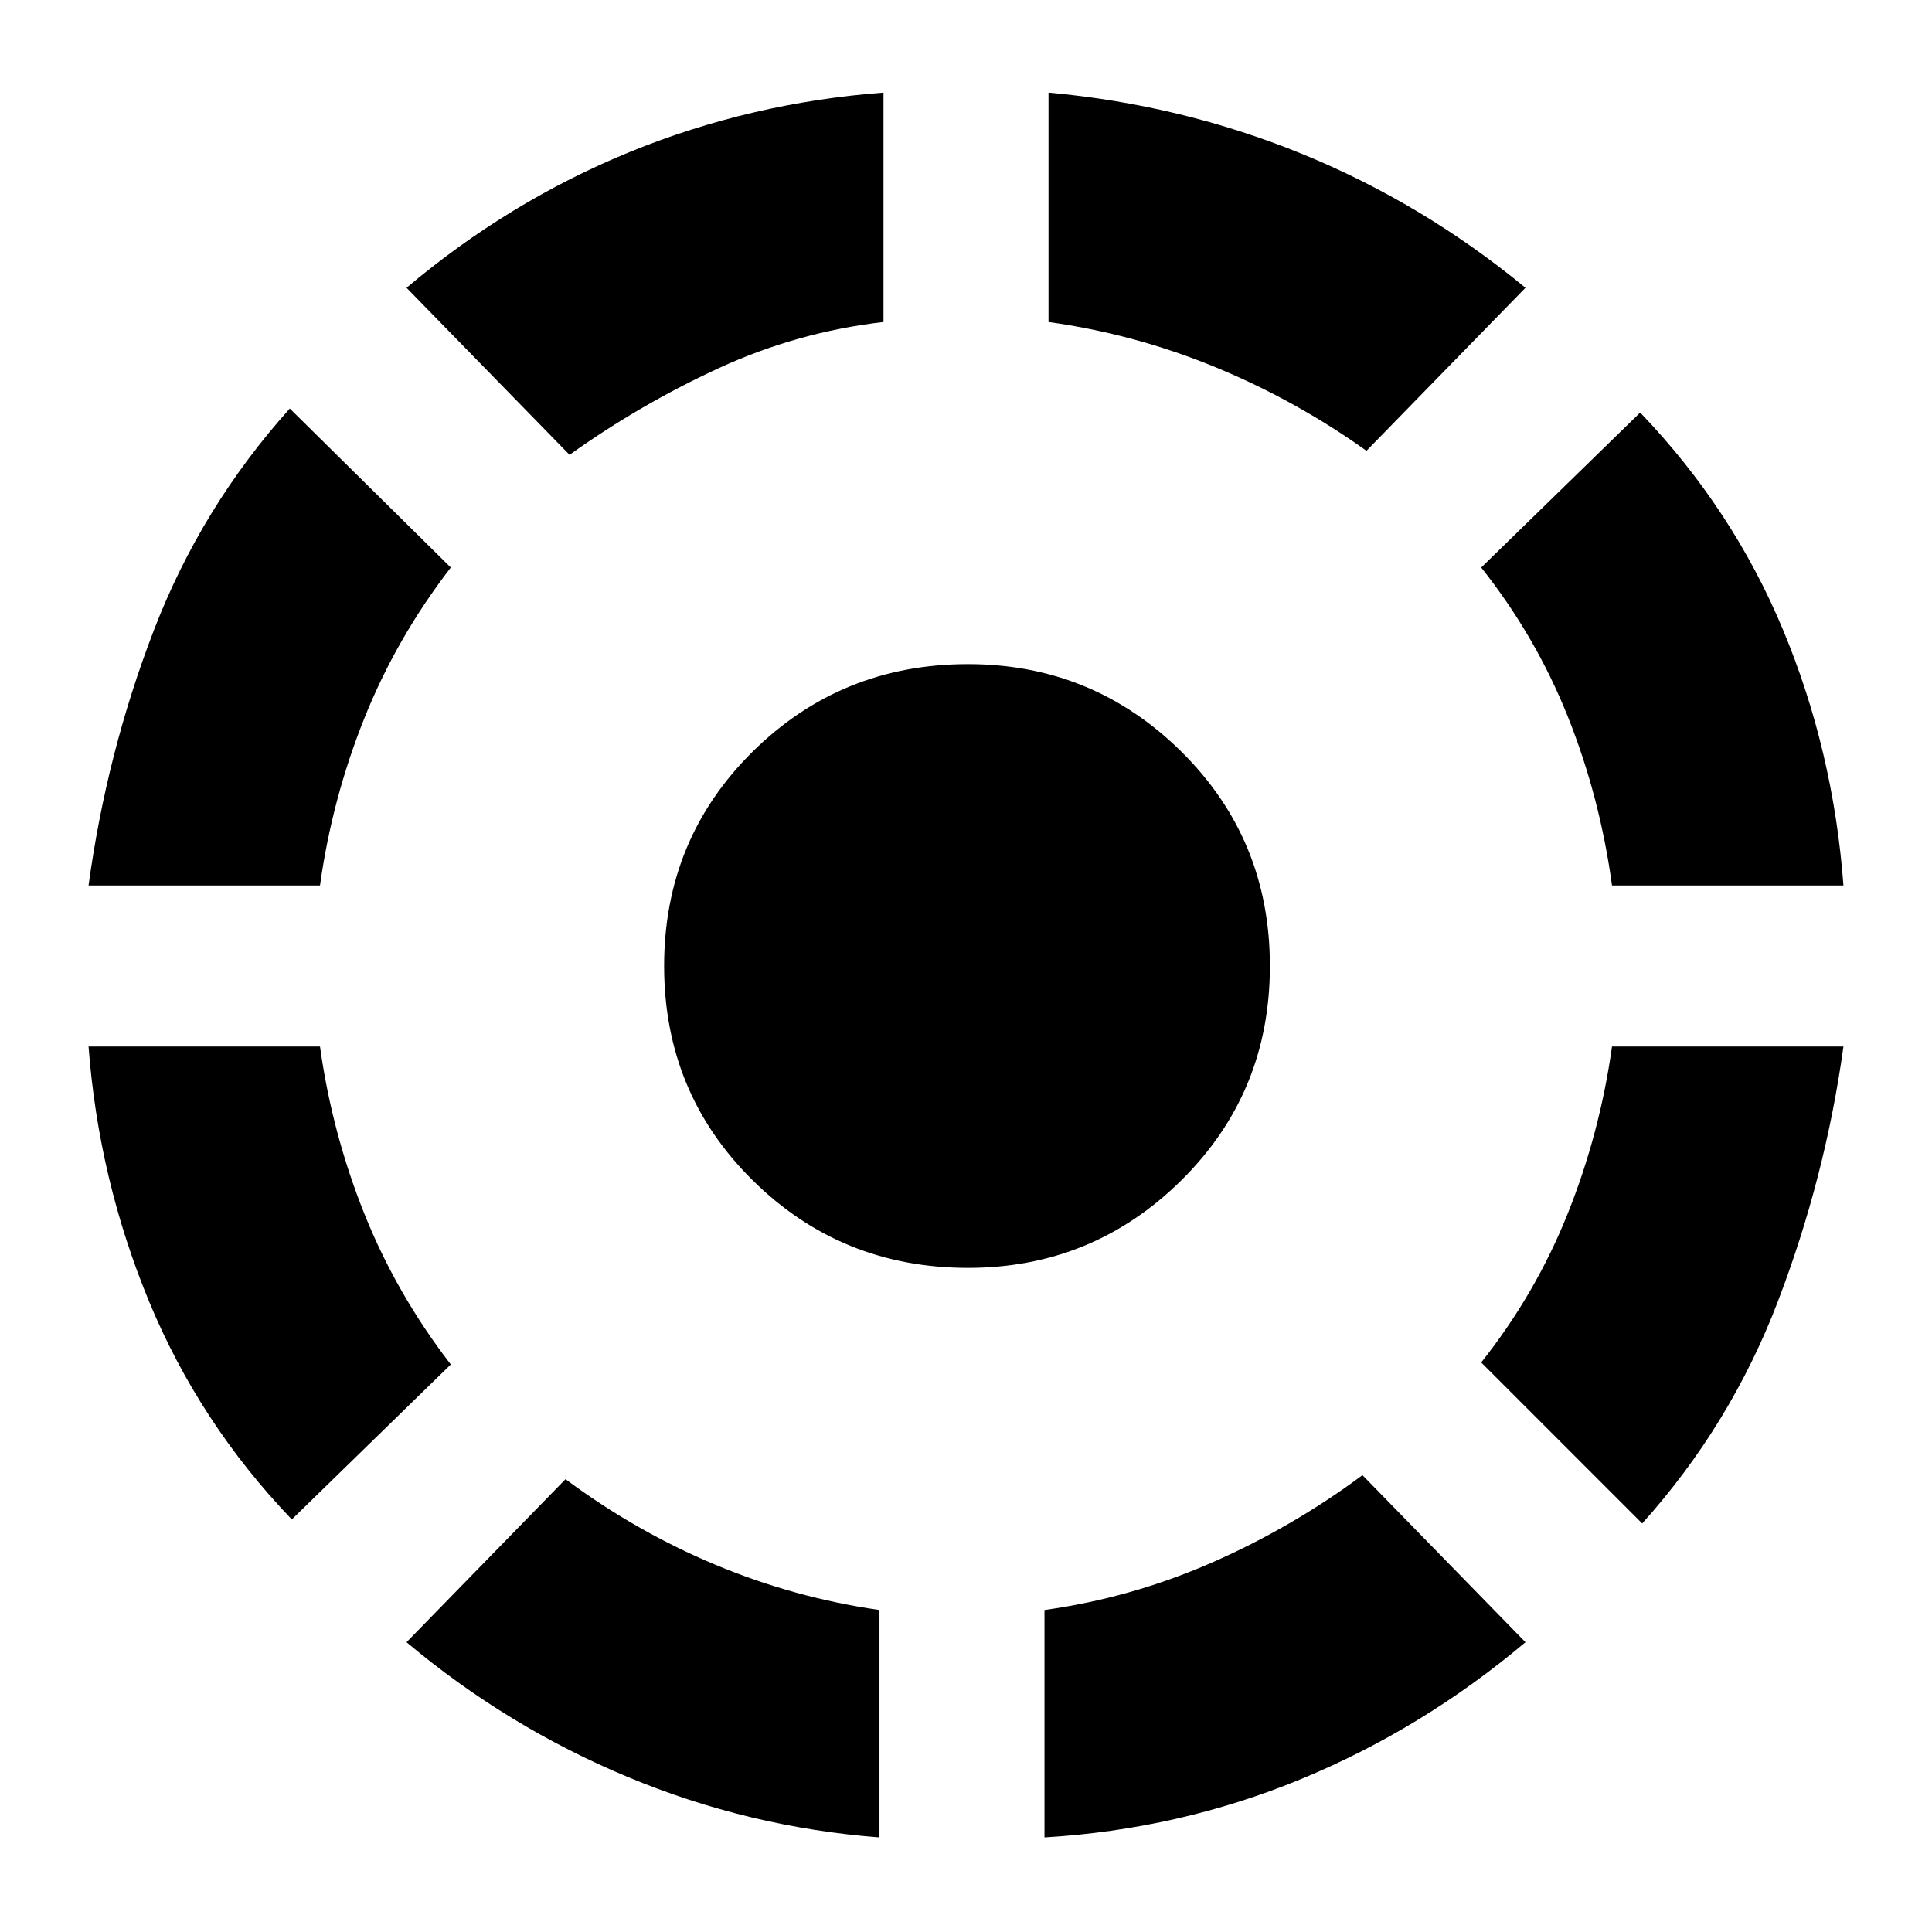 <svg xmlns="http://www.w3.org/2000/svg" height="24" width="24"><path d="M16.925 18.325 18.95 20.4Q17.675 21.475 16.163 22.1Q14.65 22.725 12.975 22.825V20Q14.05 19.85 15.05 19.413Q16.05 18.975 16.925 18.325ZM22.9 13Q22.675 14.625 22.087 16.163Q21.5 17.7 20.4 18.925L18.4 16.925Q19.075 16.075 19.475 15.075Q19.875 14.075 20.025 13ZM20.375 5.125Q21.525 6.325 22.15 7.825Q22.775 9.325 22.9 11H20.025Q19.875 9.9 19.475 8.9Q19.075 7.9 18.4 7.05ZM13.025 1.15Q14.675 1.3 16.175 1.912Q17.675 2.525 18.95 3.575L16.975 5.6Q16.1 4.975 15.1 4.562Q14.1 4.15 13.025 4ZM7.075 5.65 5.05 3.575Q6.325 2.5 7.825 1.887Q9.325 1.275 10.975 1.15V4Q9.9 4.125 8.925 4.575Q7.95 5.025 7.075 5.65ZM1.1 11Q1.325 9.35 1.913 7.825Q2.5 6.3 3.6 5.075L5.6 7.05Q4.925 7.925 4.525 8.925Q4.125 9.925 3.975 11ZM3.625 18.875Q2.475 17.675 1.85 16.163Q1.225 14.65 1.1 13H3.975Q4.125 14.075 4.525 15.075Q4.925 16.075 5.6 16.95ZM10.925 22.825Q9.3 22.7 7.8 22.075Q6.3 21.45 5.05 20.4L7.025 18.375Q7.9 19.025 8.887 19.438Q9.875 19.85 10.925 20ZM12.025 15.75Q10.45 15.75 9.35 14.662Q8.25 13.575 8.25 12Q8.25 10.425 9.35 9.337Q10.45 8.25 12.025 8.25Q13.575 8.25 14.675 9.337Q15.775 10.425 15.775 12Q15.775 13.575 14.675 14.662Q13.575 15.75 12.025 15.75Z"/></svg>